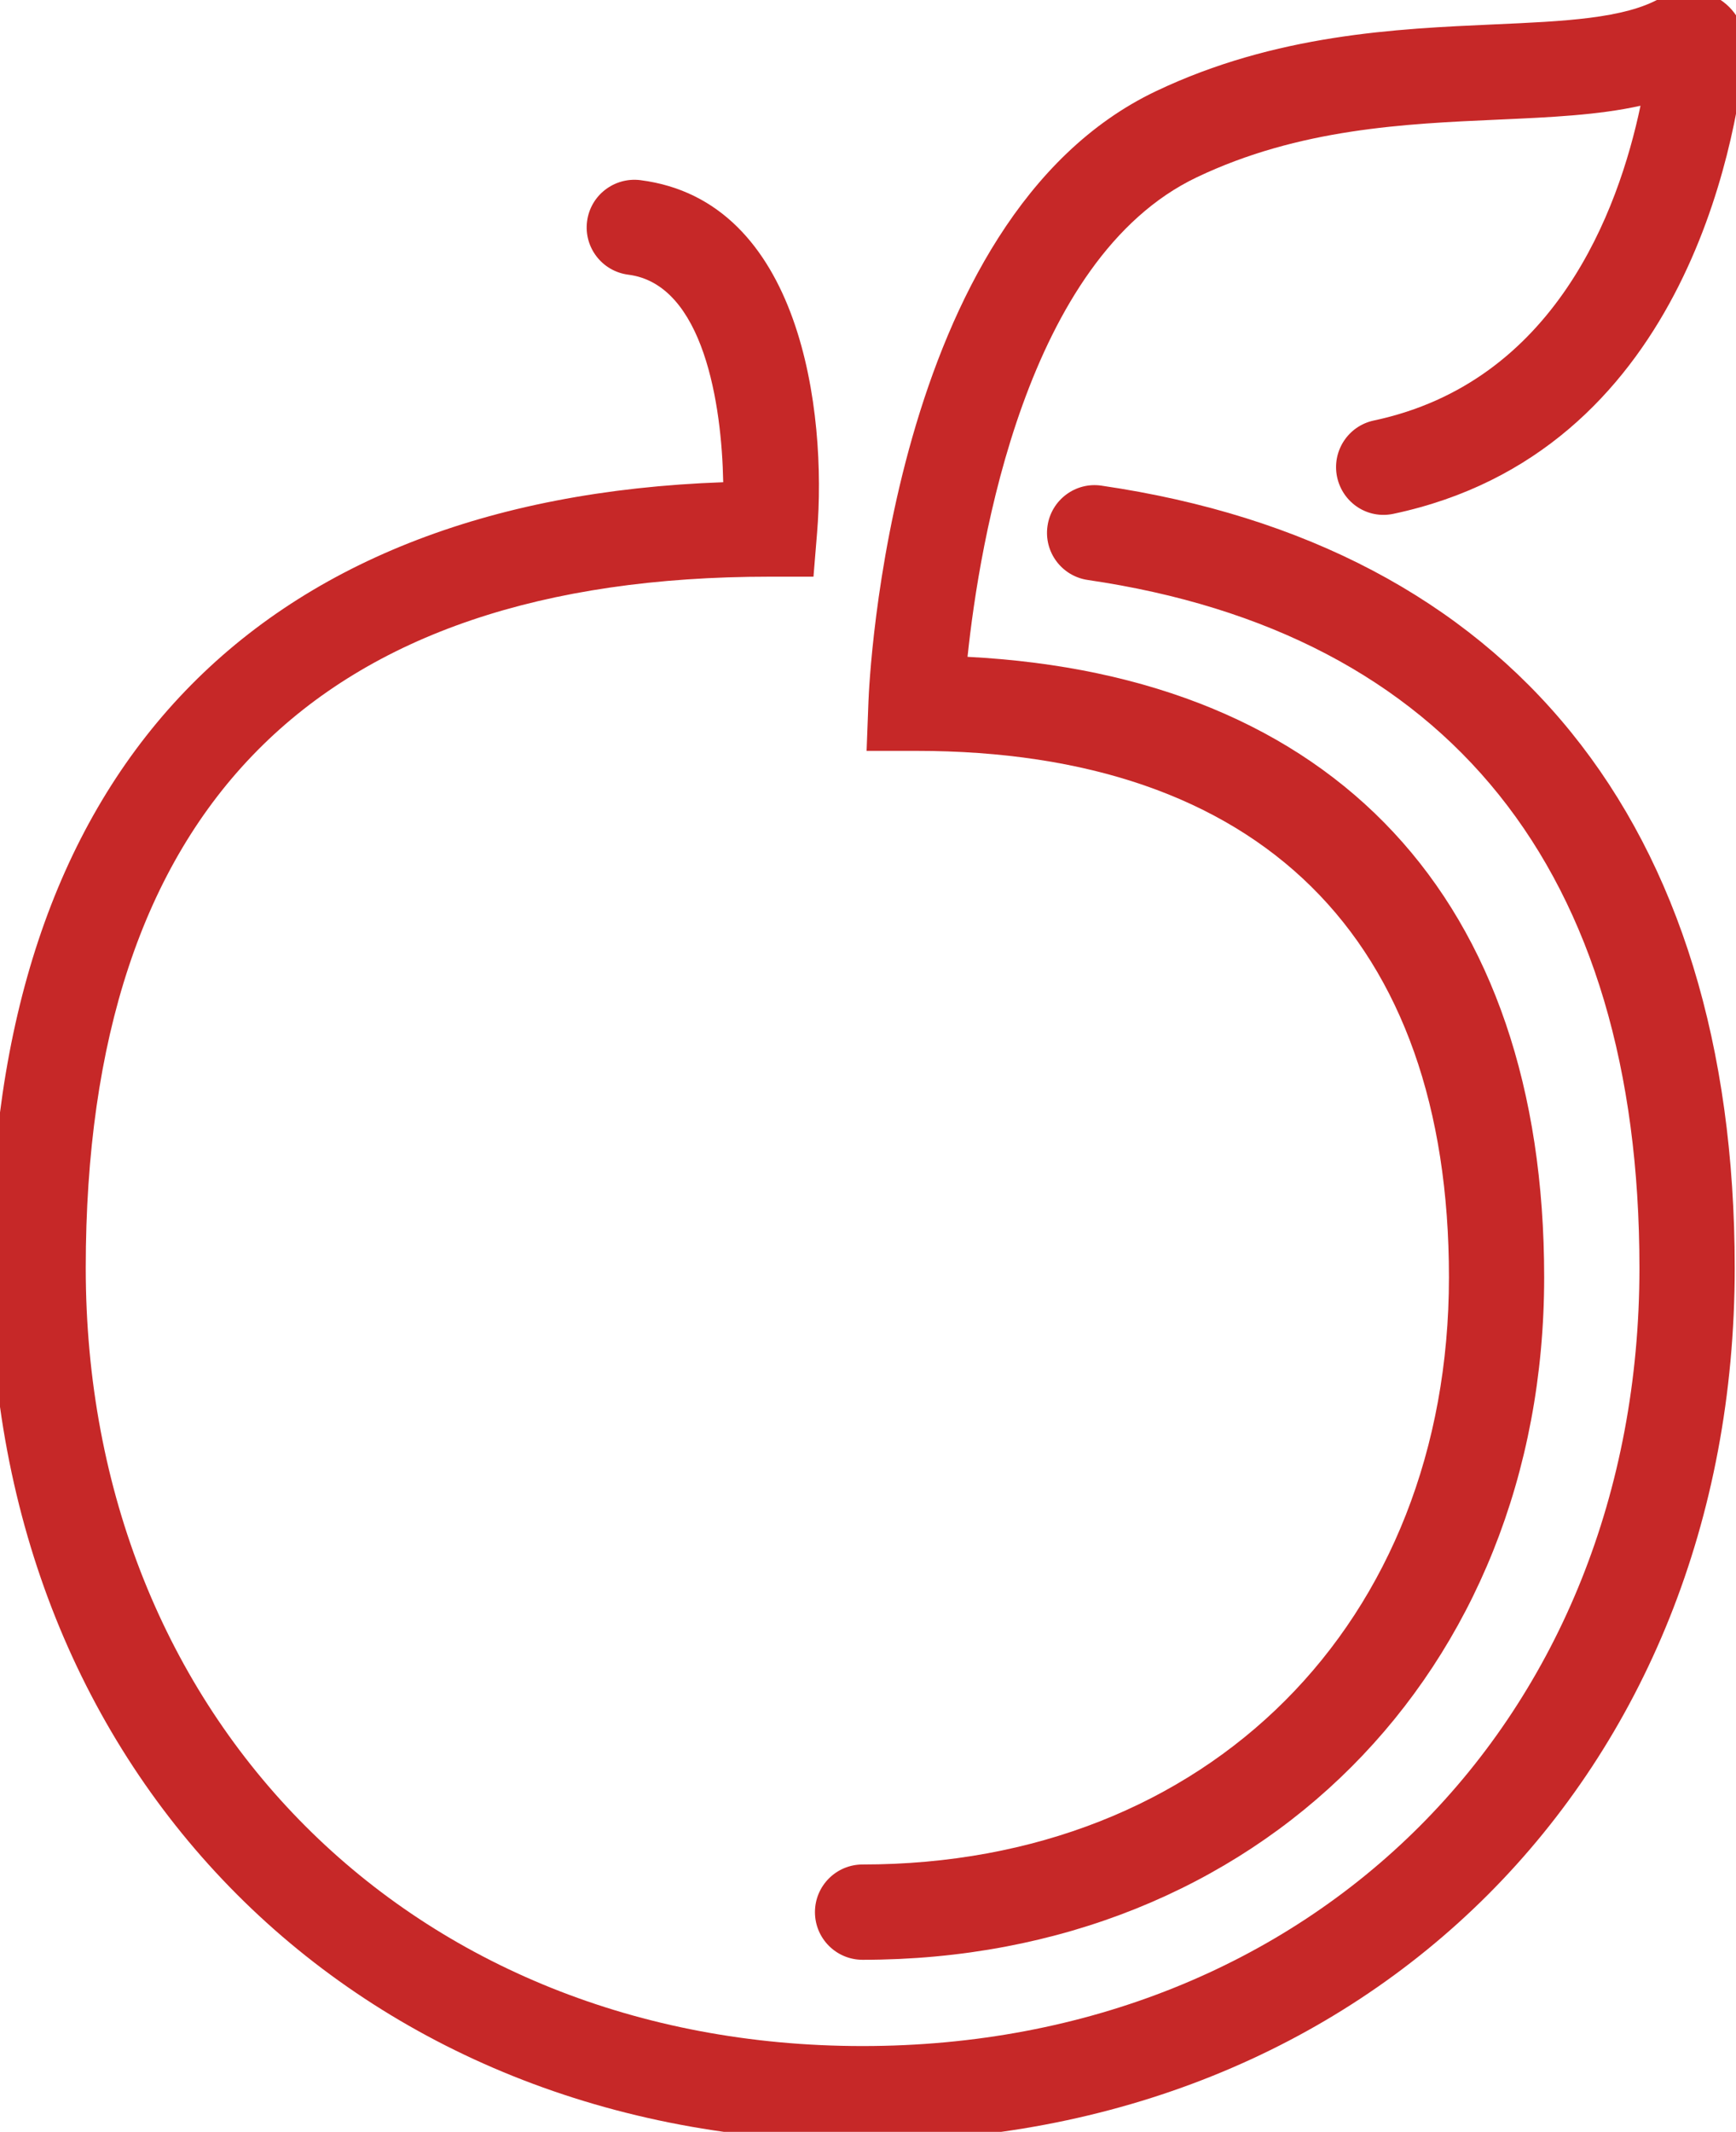 <?xml version="1.0" encoding="utf-8"?>
<!-- Generator: Adobe Illustrator 17.0.0, SVG Export Plug-In . SVG Version: 6.00 Build 0)  -->
<!DOCTYPE svg PUBLIC "-//W3C//DTD SVG 1.1//EN" "http://www.w3.org/Graphics/SVG/1.1/DTD/svg11.dtd">
<svg version="1.1"
	 id="svg2" sodipodi:docname="berry.svg" inkscape:version="0.91 r13725" xmlns:sodipodi="http://sodipodi.sourceforge.net/DTD/sodipodi-0.dtd" xmlns:dc="http://purl.org/dc/elements/1.1/" xmlns:inkscape="http://www.inkscape.org/namespaces/inkscape" xmlns:svg="http://www.w3.org/2000/svg" xmlns:cc="http://creativecommons.org/ns#" xmlns:rdf="http://www.w3.org/1999/02/22-rdf-syntax-ns#"
	 xmlns="http://www.w3.org/2000/svg" xmlns:xlink="http://www.w3.org/1999/xlink" x="0px" y="0px" width="36.443px"
	 height="44.735px" viewBox="0 0 36.443 44.735" enable-background="new 0 0 36.443 44.735" xml:space="preserve">
<sodipodi:namedview  id="base" inkscape:window-x="-8" inkscape:window-y="-8" inkscape:window-width="1366" inkscape:window-height="705" fit-margin-right="0" inkscape:pageopacity="0.0" inkscape:pageshadow="2" fit-margin-bottom="0" inkscape:current-layer="g4572" inkscape:document-units="px" inkscape:window-maximized="1" fit-margin-top="0" inkscape:cy="39.123999" showgrid="false" bordercolor="#666666" inkscape:cx="358.15945" borderopacity="1.0" inkscape:zoom="0.98994949" pagecolor="#ffffff" fit-margin-left="0">
	</sodipodi:namedview>
<g id="layer1" transform="translate(-58.838,-412.515)" inkscape:groupmode="layer" inkscape:label="Layer 1">
	<g id="g4572" transform="translate(45.615,492.852)">
		<g id="g4358">
			<g id="path4360">
				<path fill="#C62828" d="M31.33-35.402c-10.608,0-18.307-7.708-18.307-18.327c0-10.313,5.451-16.136,15.382-16.489
					c-0.029-1.618-0.409-4.154-1.992-4.355c-0.548-0.07-0.936-0.57-0.866-1.118c0.07-0.549,0.571-0.933,1.118-0.866
					c3.377,0.429,3.921,4.856,3.71,7.405L30.3-68.236h-0.921c-9.526,0-14.356,4.881-14.356,14.506
					c0,9.461,6.858,16.327,16.307,16.327c9.45,0,16.309-6.866,16.309-16.327c0-8.336-4.005-13.329-11.581-14.437
					c-0.547-0.08-0.925-0.587-0.845-1.134c0.079-0.546,0.588-0.927,1.134-0.845c8.571,1.253,13.292,7.083,13.292,16.416
					C49.639-43.11,41.938-35.402,31.33-35.402z"/>
			</g>
			<g id="path4362">
				<path fill="#C62828" d="M31.331-39.213c-0.552,0-1-0.447-1-1s0.448-1,1-1c7.247,0,12.309-5.068,12.309-12.324
					c0-7.122-3.973-11.044-11.187-11.044h-1.038l0.039-1.037c0.016-0.413,0.44-10.137,6.03-12.803
					c2.518-1.2,5.061-1.313,7.104-1.404c1.47-0.065,2.739-0.122,3.488-0.551c0.396-0.228,0.879-0.215,1.257,0.032
					c0.371,0.242,0.573,0.667,0.526,1.11c-0.2,1.944-1.326,8.393-7.38,9.678c-0.546,0.119-1.071-0.23-1.187-0.771
					c-0.114-0.54,0.23-1.071,0.771-1.186c3.798-0.806,5.133-4.391,5.598-6.605c-0.885,0.197-1.887,0.242-2.984,0.291
					c-1.96,0.087-4.182,0.186-6.332,1.211c-3.583,1.708-4.56,7.665-4.811,10.062c7.711,0.396,12.105,5.09,12.105,13.017
					C45.64-45.237,39.622-39.213,31.331-39.213z"/>
			</g>
		</g>
	</g>
</g>
</svg>
